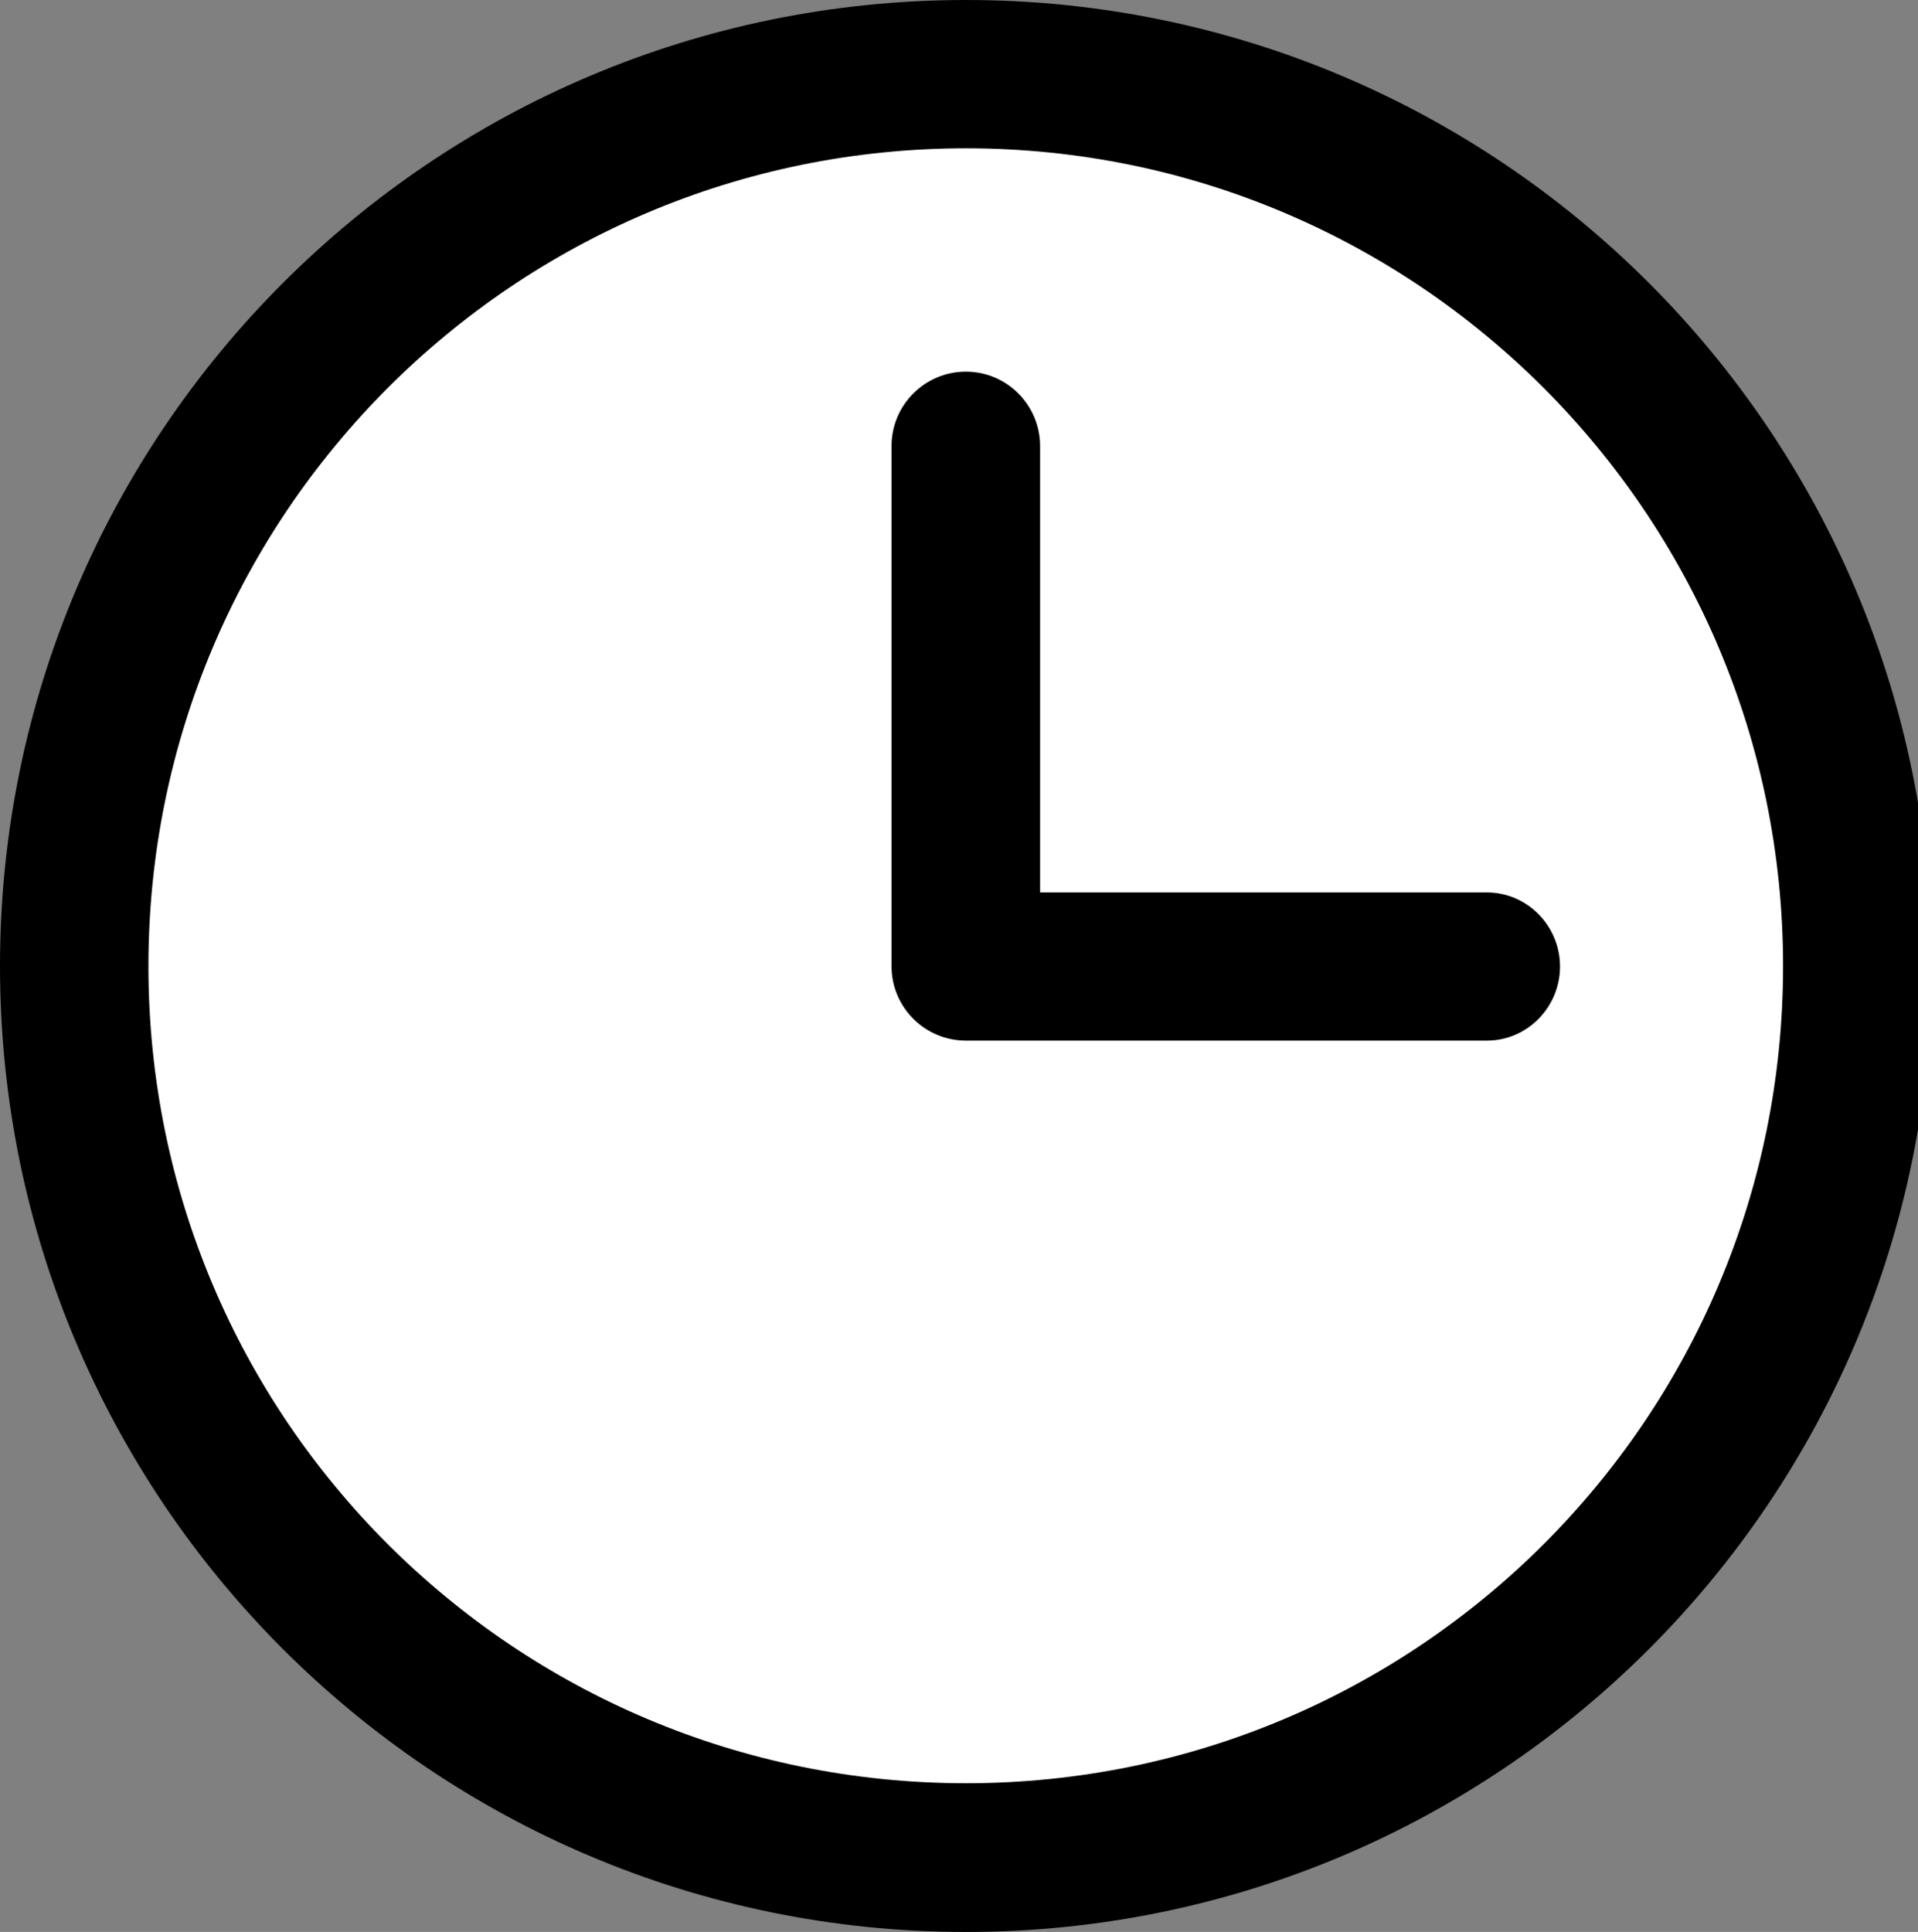<?xml version="1.0" encoding="UTF-8" standalone="no"?>
<svg
   xmlns:dc="http://purl.org/dc/elements/1.1/"
   xmlns:cc="http://creativecommons.org/ns#"
   xmlns:rdf="http://www.w3.org/1999/02/22-rdf-syntax-ns#"
   xmlns:svg="http://www.w3.org/2000/svg"
   xmlns="http://www.w3.org/2000/svg"
   xmlns:sodipodi="http://sodipodi.sourceforge.net/DTD/sodipodi-0.dtd"
   xmlns:inkscape="http://www.inkscape.org/namespaces/inkscape"
   enable-background="new 0 0 141.732 141.732"
   height="140.3"
   id="Livello_1"
   version="1.1"
   viewBox="0 0 139.3 140.3"
   width="139.3"
   xml:space="preserve"
   inkscape:version="0.91 r13725"
   sodipodi:docname="clock.svg"
   inkscape:export-filename="D:\UsersData\vlak\Delphi\hJOPclock\icons\clock.png"
   inkscape:export-xdpi="10.26"
   inkscape:export-ydpi="10.26"><rect x="0" y="0" width="139.3" height="140.3" fill="#808080" stroke="none"/><defs
     id="defs9" /><sodipodi:namedview
     pagecolor="#ffffff"
     bordercolor="#666666"
     borderopacity="1"
     objecttolerance="10"
     gridtolerance="10"
     guidetolerance="10"
     inkscape:pageopacity="0"
     inkscape:pageshadow="2"
     inkscape:window-width="1920"
     inkscape:window-height="1138"
     id="namedview7"
     showgrid="false"
     fit-margin-top="0"
     fit-margin-left="0"
     fit-margin-right="0"
     fit-margin-bottom="0"
     inkscape:zoom="3.33"
     inkscape:cx="38.76"
     inkscape:cy="57.5"
     inkscape:window-x="-8"
     inkscape:window-y="-8"
     inkscape:window-maximized="1"
     inkscape:current-layer="layer2" /><g
     id="Livello_1_1_" /><g
     inkscape:groupmode="layer"
     id="layer1"
     inkscape:label="Layer 1" /><g
     inkscape:groupmode="layer"
     id="layer2"
     inkscape:label="Layer 2"><circle
       style="opacity:1;fill:#ffffff;fill-opacity:1;fill-rule:nonzero;stroke:none;stroke-width:5;stroke-linecap:round;stroke-linejoin:miter;stroke-miterlimit:4;stroke-dasharray:none;stroke-opacity:1"
       id="path3355"
       cx="69.65"
       cy="70.15"
       r="66.37"
       inkscape:export-xdpi="21.7"
       inkscape:export-ydpi="21.7" /><path
       style=""
       inkscape:connector-curvature="0"
       id="path4"
       d="M 113.3,70.19 C 113.3,67.22 110.9,64.81 108,64.81 L 75.54,64.81 75.54,32.39 75.54,32.39 C 75.54,29.41 73.12,26.99 70.15,26.99 67.17,26.99 64.75,29.41 64.75,32.39 L 64.75,70.17 C 64.75,73.15 67.17,75.57 70.15,75.57 L 108,75.57 C 110.9,75.57 113.3,73.16 113.3,70.19 M 129.5,70.16 C 129.5,103 102.9,129.5 70.16,129.5 37.36,129.5 10.78,103 10.78,70.16 10.78,37.36 37.36,10.77 70.16,10.77 102.9,10.77 129.5,37.36 129.5,70.16 M 140.3,70.16 C 140.3,31.41 108.9,0 70.16,0 31.41,0 0,31.41 0,70.16 0,108.9 31.41,140.3 70.16,140.3 108.9,140.3 140.3,108.9 140.3,70.16"
       inkscape:export-xdpi="164.2"
       inkscape:export-ydpi="164.2" /></g></svg>